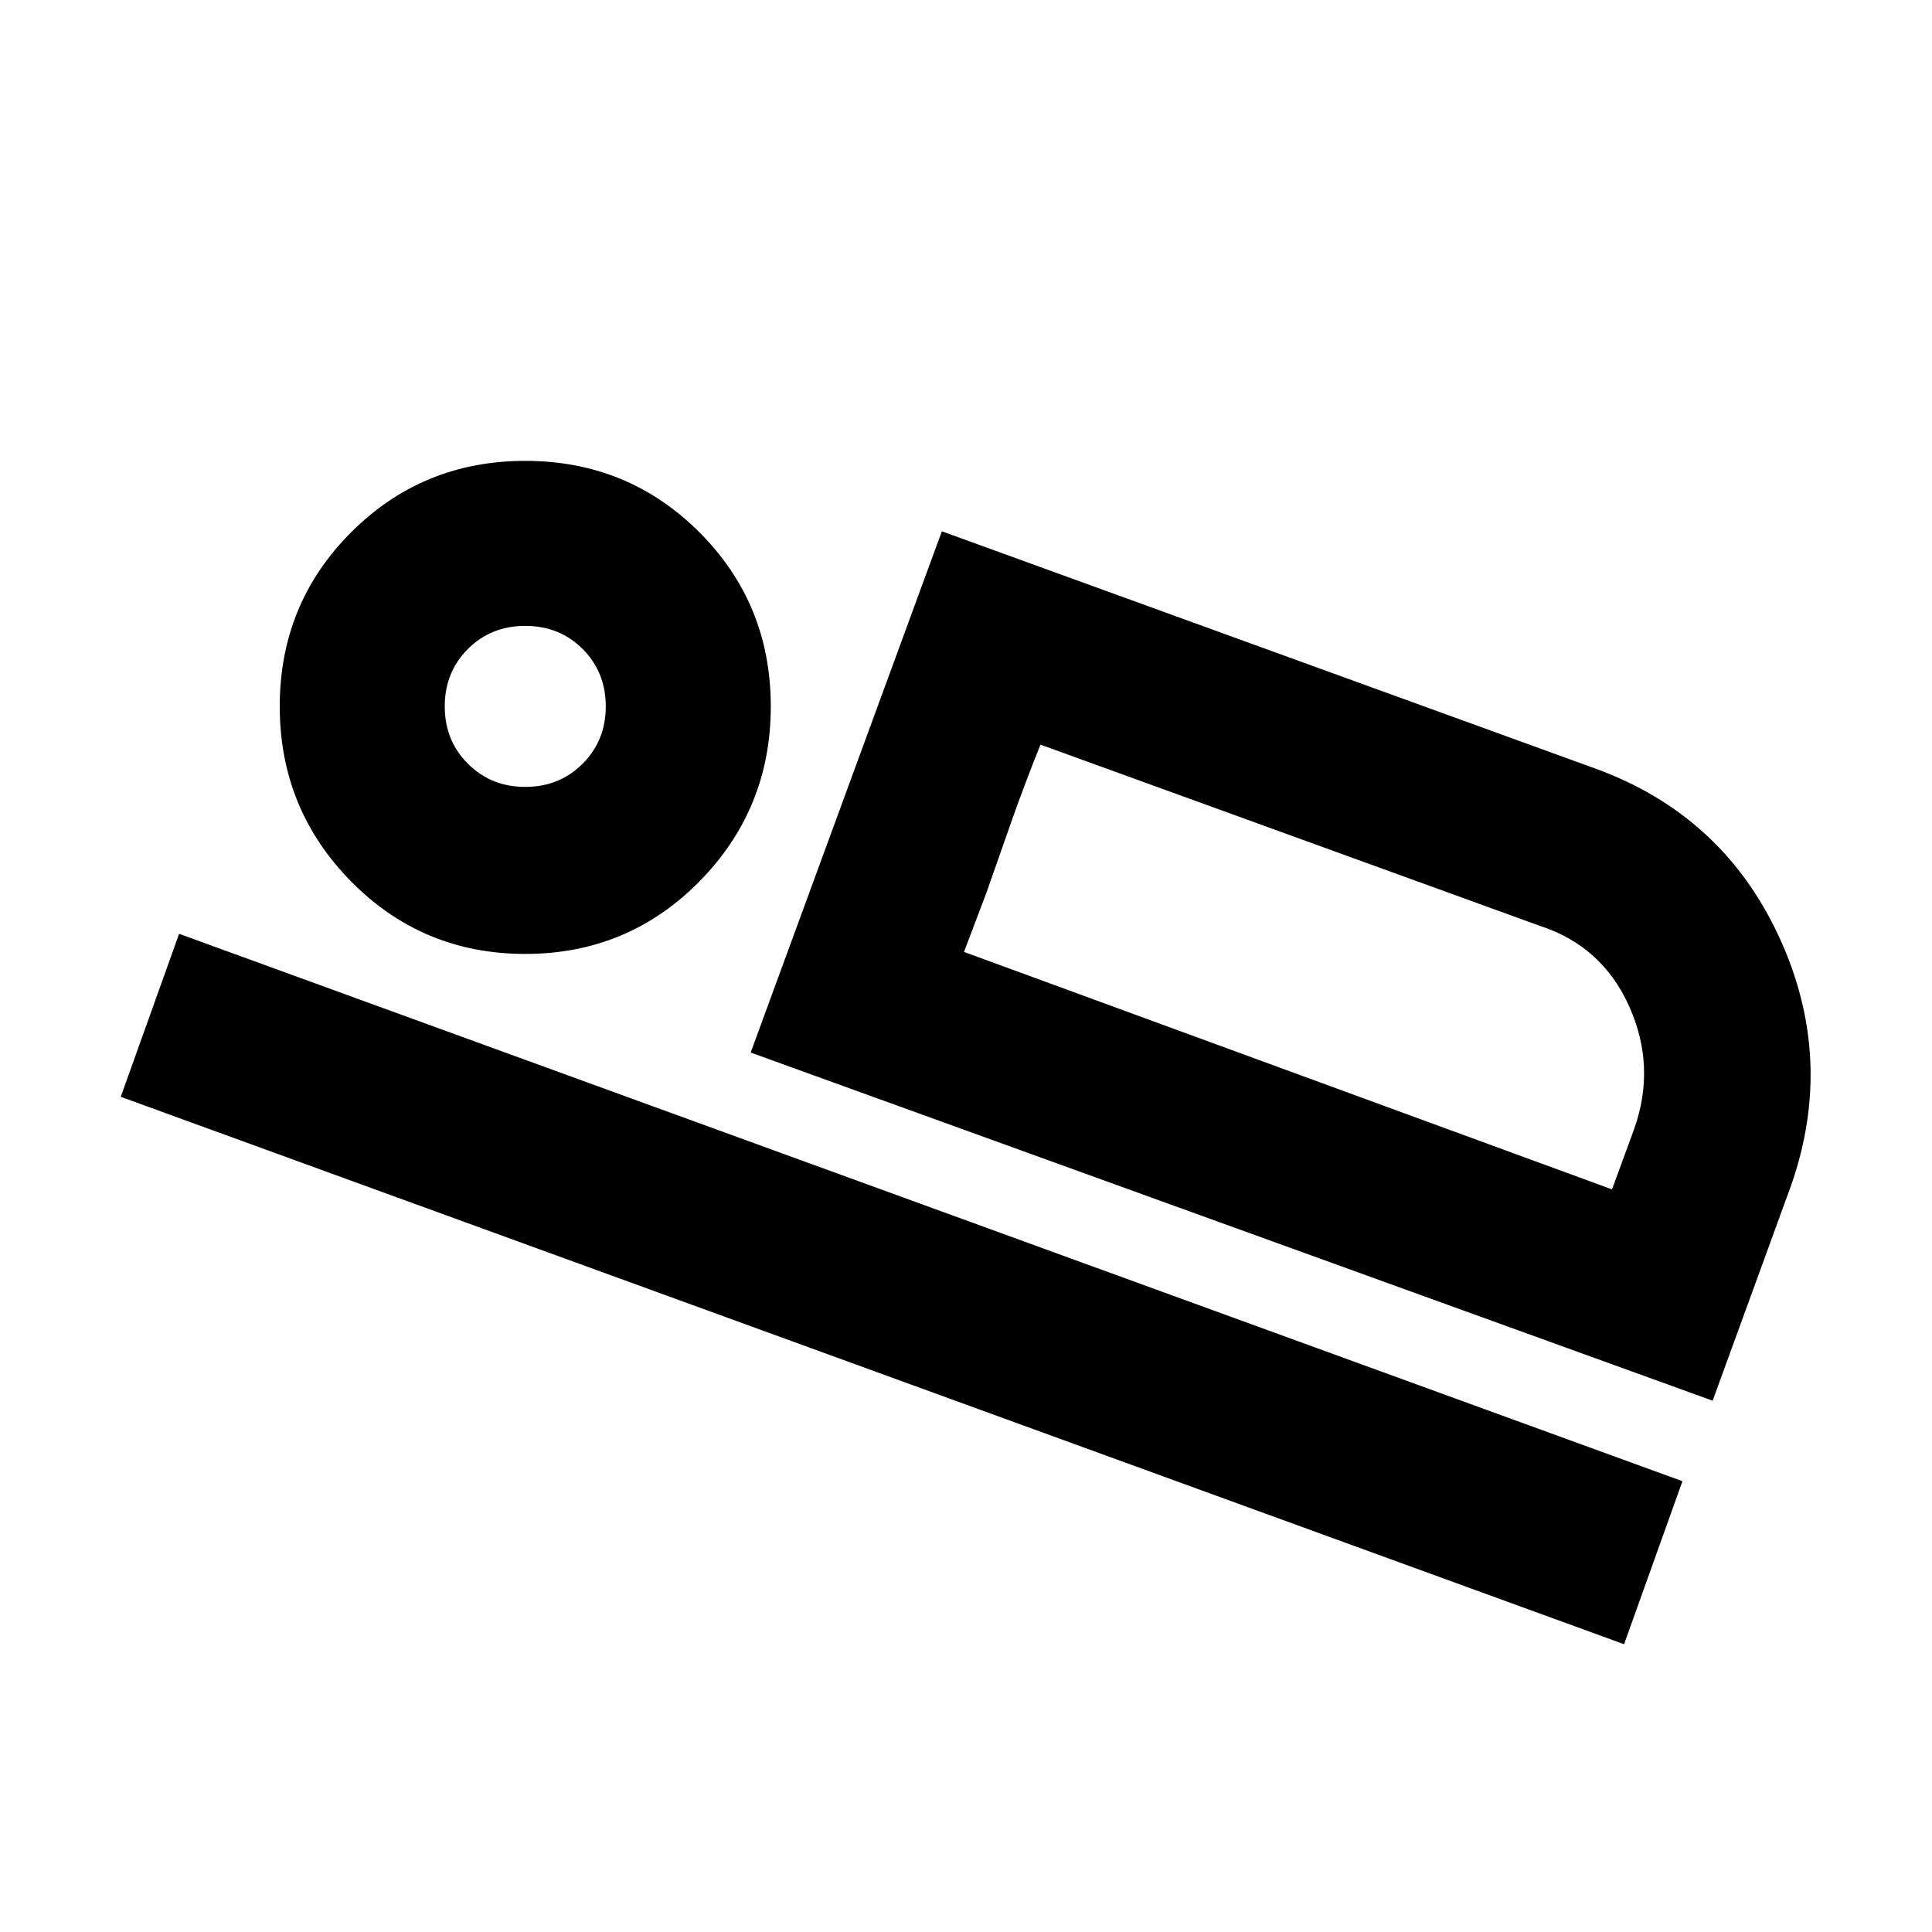 <svg xmlns="http://www.w3.org/2000/svg" height="24" width="24"><path d="M9.325 13.075 11.7 6.6 19.825 9.55Q21.4 10.125 22.1 11.637Q22.8 13.15 22.25 14.725L21.275 17.4ZM12.925 9.25Q12.725 9.75 12.575 10.175Q12.425 10.6 12.25 11.1L11.975 11.825ZM1.5 13.625 2.225 11.6 20.9 18.4 20.175 20.425ZM6.525 11.85Q5.25 11.85 4.362 10.95Q3.475 10.05 3.475 8.775Q3.475 7.5 4.362 6.612Q5.25 5.725 6.525 5.725Q7.8 5.725 8.688 6.612Q9.575 7.5 9.575 8.775Q9.575 10.05 8.688 10.95Q7.8 11.85 6.525 11.85ZM6.525 9.775Q6.95 9.775 7.238 9.487Q7.525 9.2 7.525 8.775Q7.525 8.35 7.238 8.062Q6.95 7.775 6.525 7.775Q6.1 7.775 5.812 8.062Q5.525 8.35 5.525 8.775Q5.525 9.2 5.812 9.487Q6.1 9.775 6.525 9.775ZM11.975 11.825 20.025 14.775 20.3 14.025Q20.575 13.25 20.238 12.5Q19.9 11.75 19.125 11.5L12.925 9.25ZM6.525 8.8Q6.525 8.8 6.525 8.8Q6.525 8.8 6.525 8.8Q6.525 8.8 6.525 8.8Q6.525 8.8 6.525 8.8Q6.525 8.8 6.525 8.8Q6.525 8.8 6.525 8.8Q6.525 8.8 6.525 8.8Q6.525 8.8 6.525 8.8Z"/></svg>